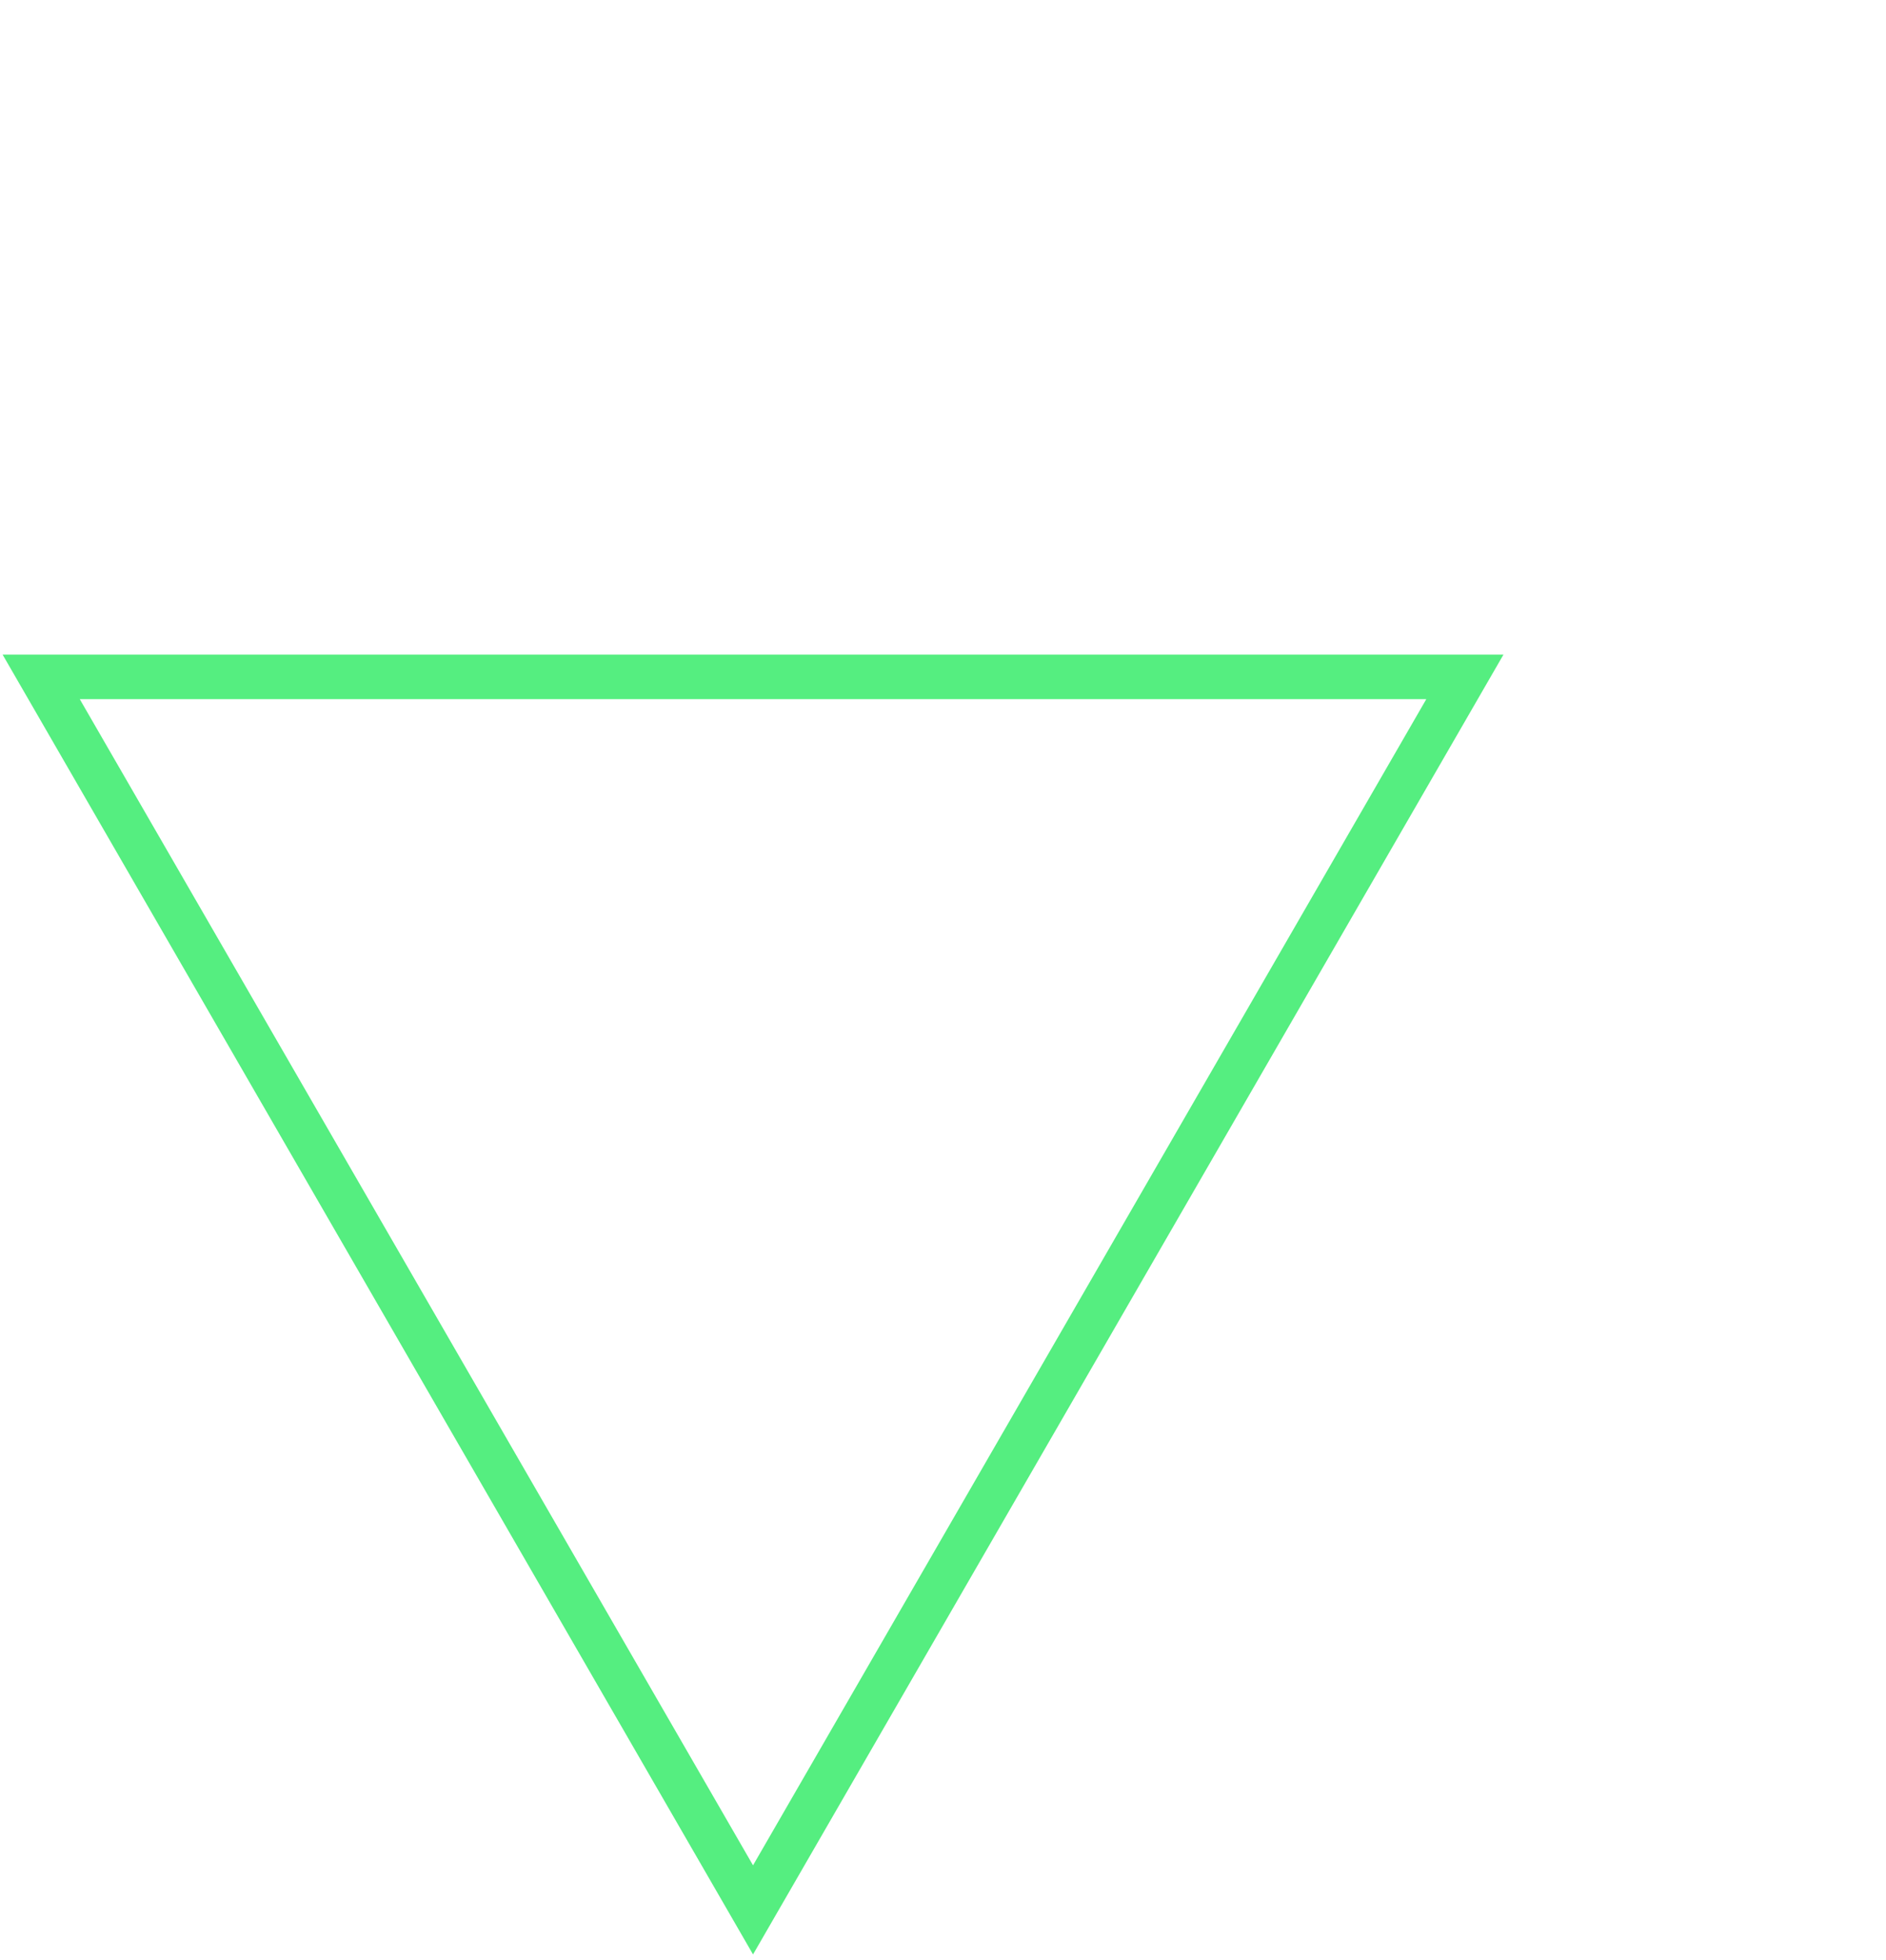 <svg width="127" height="132" viewBox="0 0 127 132" fill="none" xmlns="http://www.w3.org/2000/svg">
<path d="M2.773 45.578L98.643 45.578L50.708 128.604L2.773 45.578Z" stroke="#55EE80" stroke-width="3"/>
</svg>
